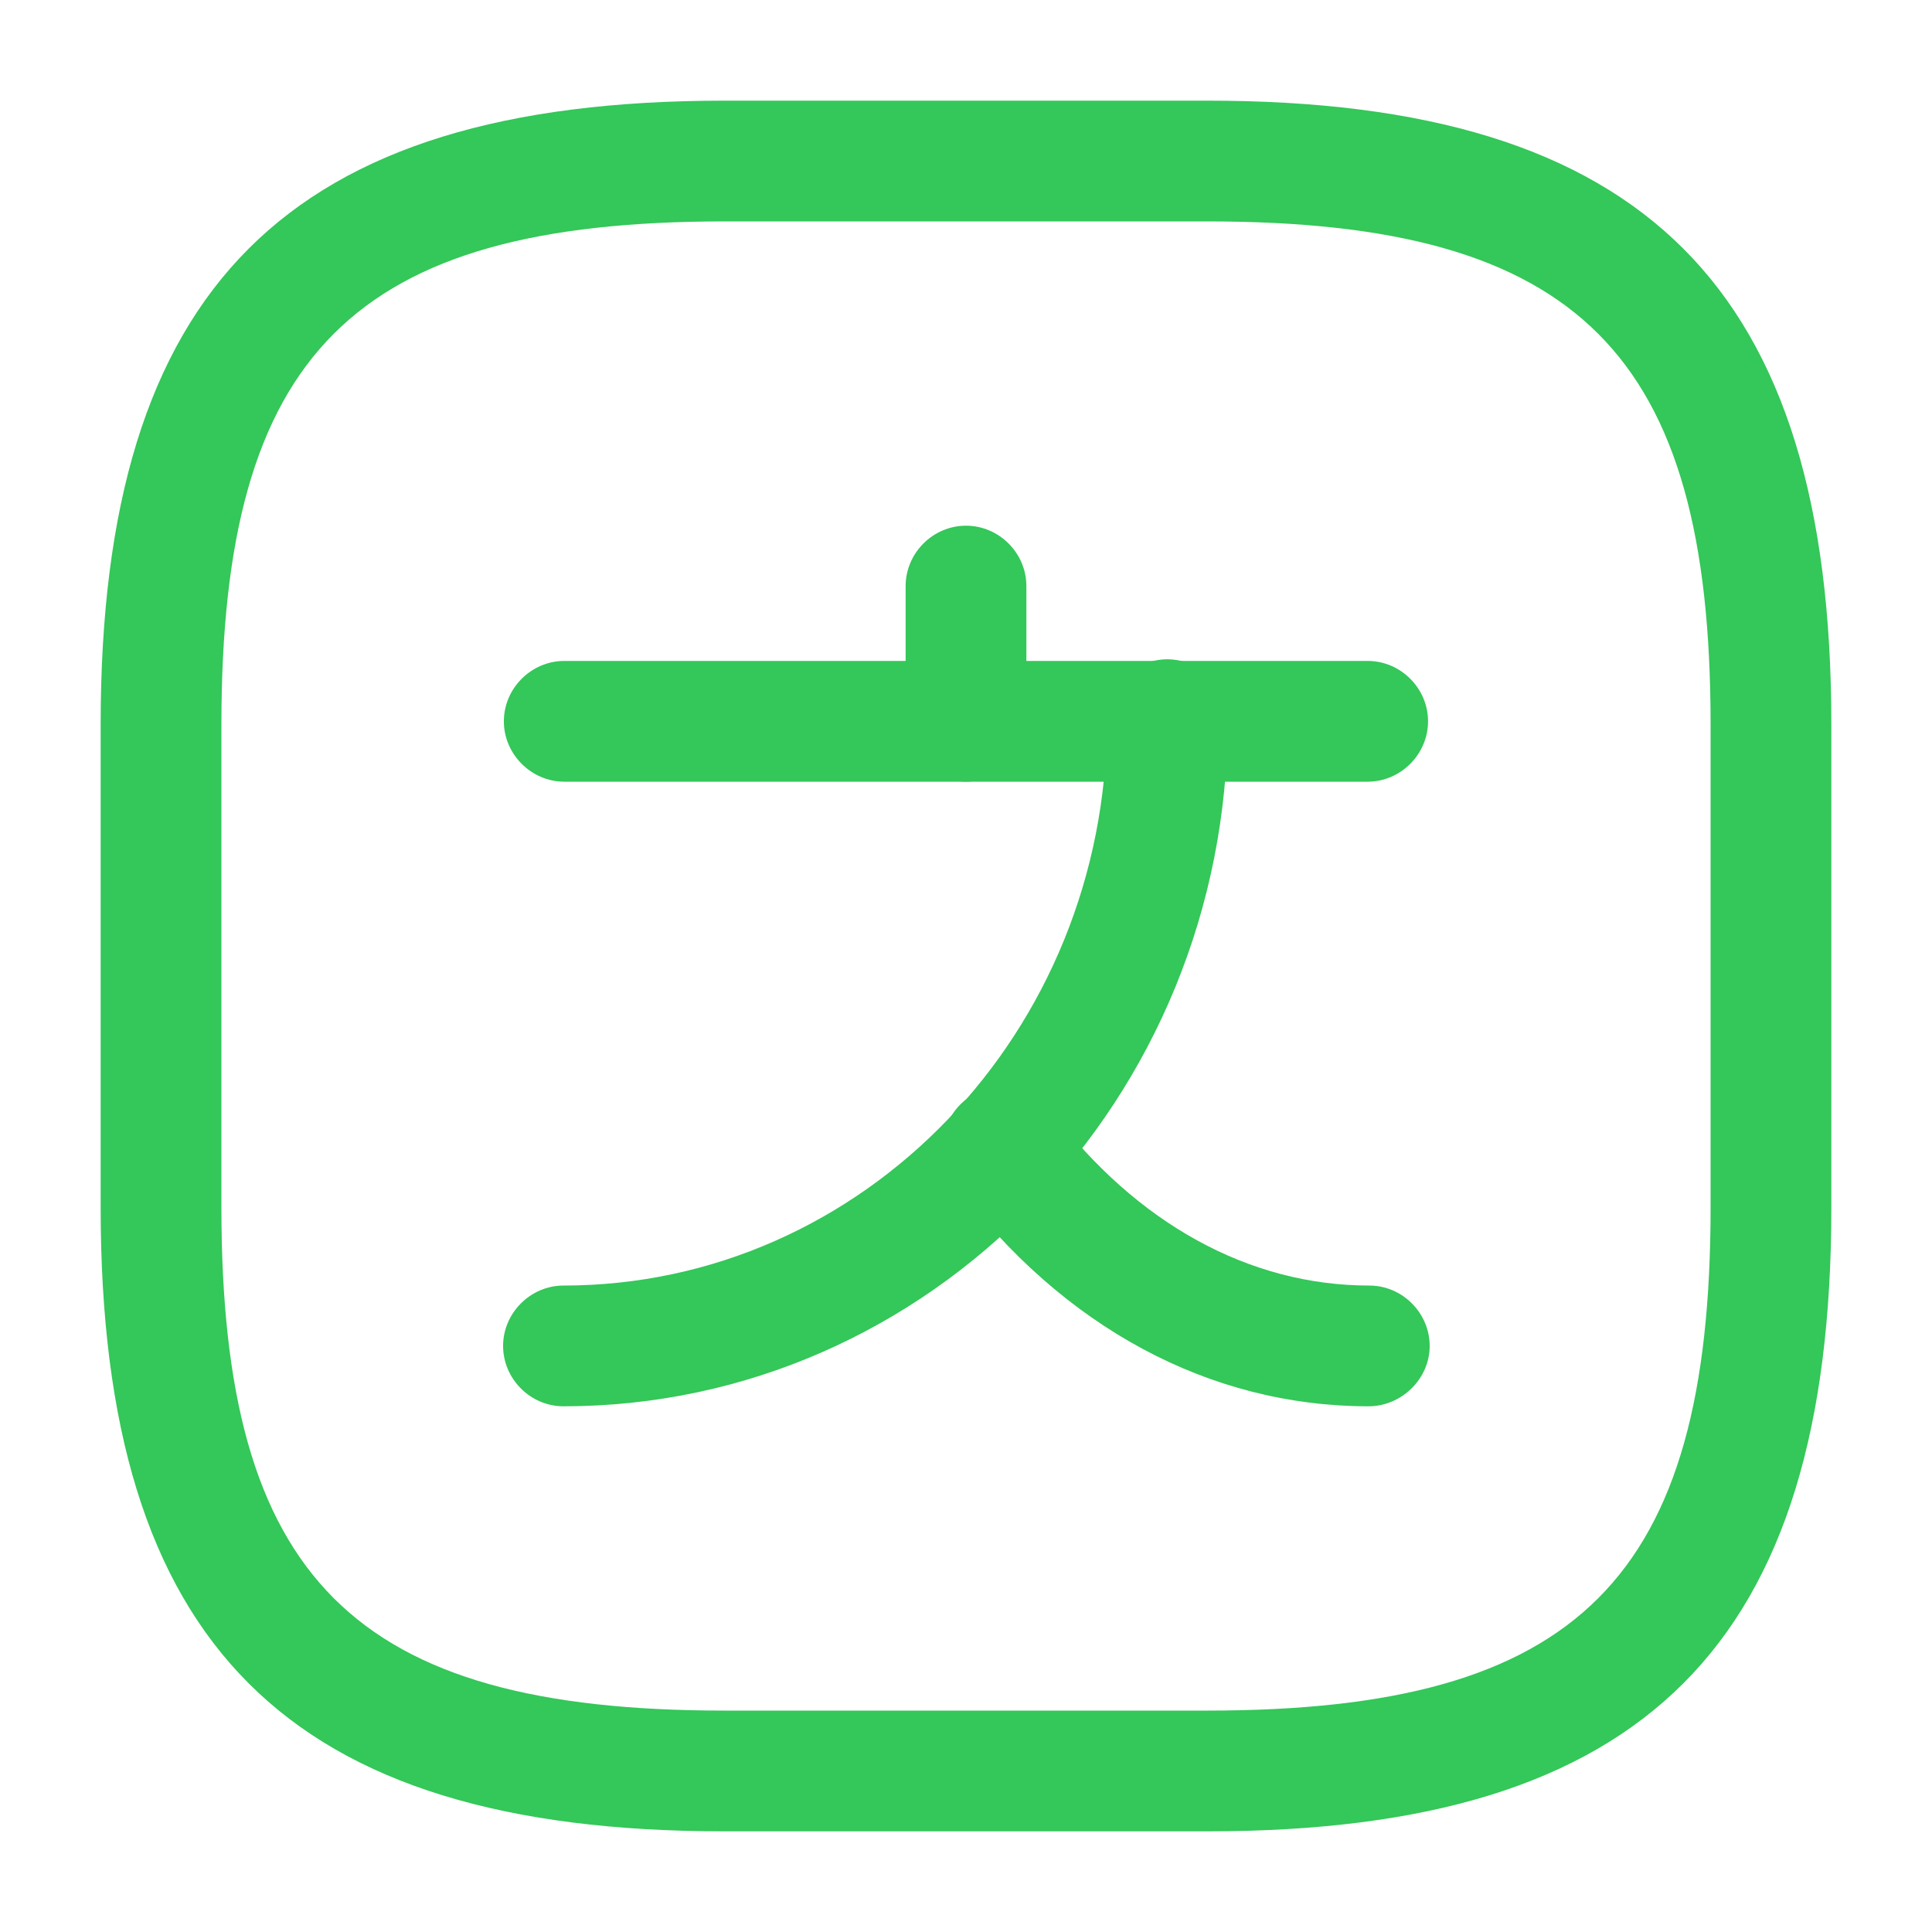 <svg width="20" height="20" viewBox="0 0 20 20" fill="none" xmlns="http://www.w3.org/2000/svg">
<path d="M14.158 8.092H5.841C5.5 8.092 5.216 7.808 5.216 7.467C5.216 7.125 5.5 6.842 5.841 6.842H14.158C14.5 6.842 14.783 7.125 14.783 7.467C14.783 7.808 14.5 8.092 14.158 8.092Z" fill="#34C759"/>
<path d="M10 8.092C9.658 8.092 9.375 7.808 9.375 7.467V6.067C9.375 5.725 9.658 5.442 10 5.442C10.342 5.442 10.625 5.725 10.625 6.067V7.467C10.625 7.808 10.342 8.092 10 8.092Z" fill="#34C759"/>
<path d="M5.833 14.558C5.492 14.558 5.208 14.275 5.208 13.933C5.208 13.592 5.492 13.308 5.833 13.308C8.934 13.308 11.459 10.683 11.459 7.45C11.459 7.108 11.742 6.825 12.084 6.825C12.425 6.825 12.709 7.108 12.709 7.45C12.709 11.375 9.625 14.558 5.833 14.558Z" fill="#34C759"/>
<path d="M14.167 14.558C12.525 14.558 11 13.742 9.884 12.25C9.675 11.975 9.734 11.583 10.008 11.375C10.284 11.167 10.675 11.225 10.883 11.5C11.767 12.667 12.934 13.308 14.175 13.308C14.517 13.308 14.8 13.592 14.8 13.933C14.8 14.275 14.508 14.558 14.167 14.558Z" fill="#34C759"/>
<path d="M12.5 18.958H7.5C2.975 18.958 1.042 17.025 1.042 12.5V7.5C1.042 2.975 2.975 1.042 7.5 1.042H12.5C17.025 1.042 18.958 2.975 18.958 7.5V12.5C18.958 17.025 17.025 18.958 12.5 18.958ZM7.5 2.292C3.658 2.292 2.292 3.658 2.292 7.5V12.5C2.292 16.342 3.658 17.708 7.5 17.708H12.5C16.341 17.708 17.708 16.342 17.708 12.5V7.5C17.708 3.658 16.341 2.292 12.5 2.292H7.5Z" fill="#34C759"/>
</svg>
